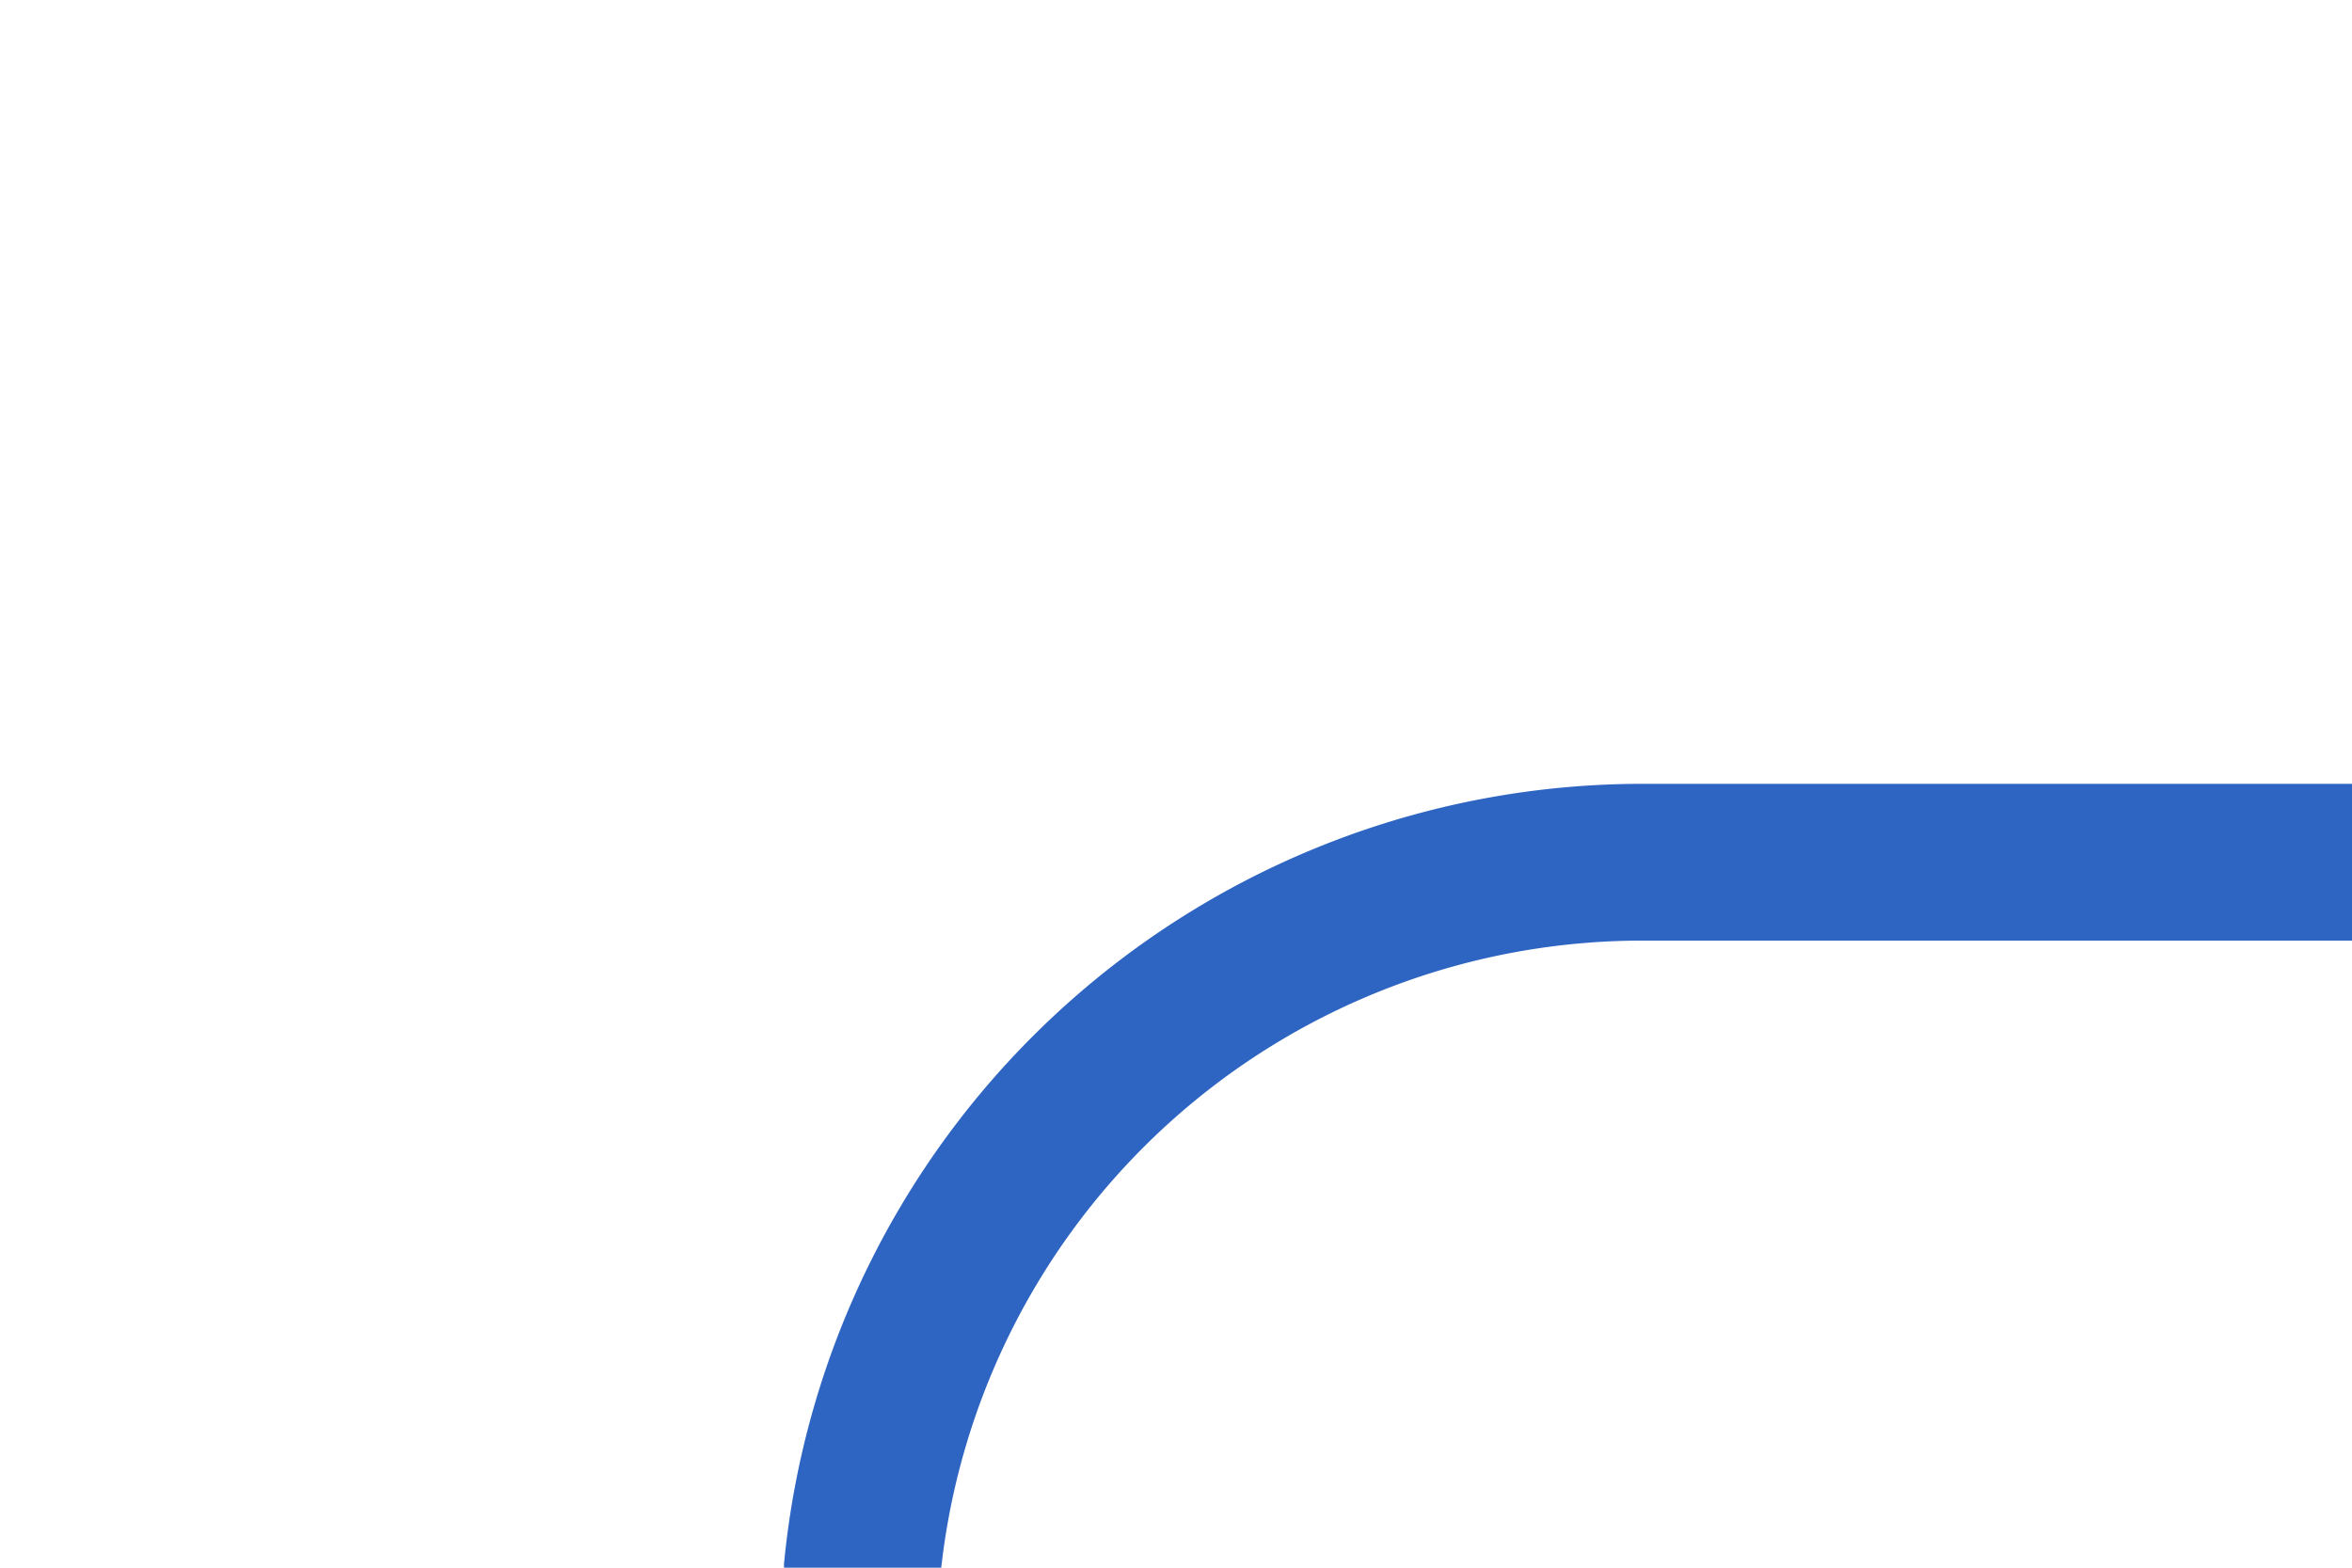 ﻿<?xml version="1.0" encoding="utf-8"?>
<svg version="1.1" xmlns:xlink="http://www.w3.org/1999/xlink" width="15px" height="10px" preserveAspectRatio="xMinYMid meet" viewBox="1245 6737  15 8" xmlns="http://www.w3.org/2000/svg">
  <path d="M 1217 6790.5  L 1245 6790.5  A 5 5 0 0 0 1250.5 6785.5 L 1250.5 6746  A 5 5 0 0 1 1255.5 6741.5 L 1260 6741.5  " stroke-width="1" stroke="#2e65c2" fill="none" />
</svg>